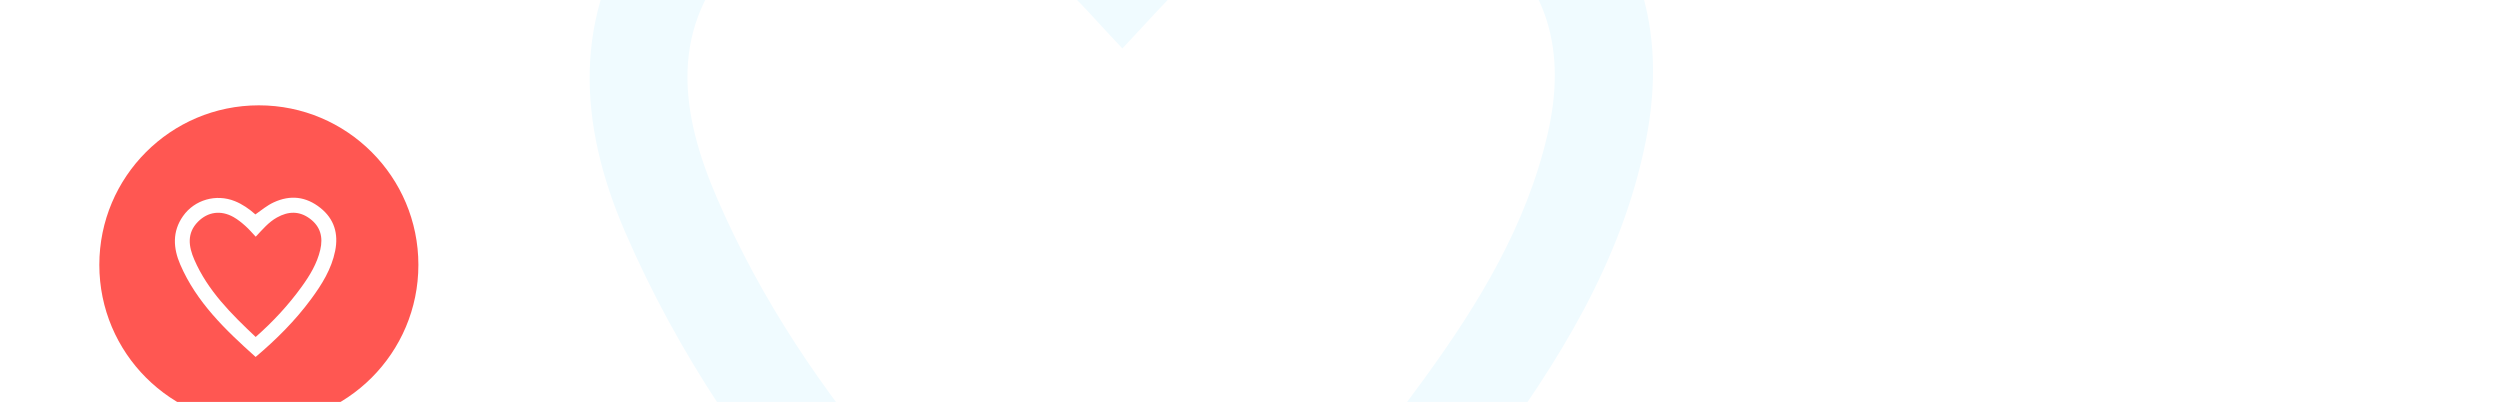 <svg width="367" height="59" viewBox="0 0 367 59" fill="none" xmlns="http://www.w3.org/2000/svg">
<g clip-path="url(#clip0)">
<path fill-rule="evenodd" clip-rule="evenodd" d="M164.765 7.114C161.306 3.495 158.236 -0.168 154.695 -3.303C151.154 -6.441 147.397 -9.498 143.294 -11.813C131.103 -18.691 118.504 -16.981 108.923 -7.361C97.855 3.759 99.897 16.701 105.284 29.149C118.325 59.274 141.144 81.751 164.691 103.962C181.775 88.957 196.465 73.015 209.243 55.369C217.111 44.508 224.049 33.127 227.166 19.785C230.016 7.585 227.406 -2.654 217.127 -10.296C206.86 -17.933 196.169 -17.476 185.307 -11.432C177.085 -6.859 171.199 0.302 164.765 7.114M164.652 123.265C135.381 97.107 107.482 70.45 91.73 33.969C84.926 18.211 83.893 2.178 94.424 -12.761C105.602 -28.619 126.459 -34.491 144.543 -27.208C151.815 -24.28 158.157 -19.912 164.434 -14.381C170.212 -18.453 175.622 -23.01 182.061 -25.993C198.273 -33.506 213.468 -31.672 227.282 -20.689C240.698 -10.026 244.901 4.235 241.587 20.776C238.054 38.415 228.739 53.256 218.249 67.442C202.956 88.125 184.908 106.165 164.652 123.265" fill="#F0FBFF"/>
<g filter="url(#filter0_d)">
<path fill-rule="evenodd" clip-rule="evenodd" d="M38 71C56.225 71 71 56.225 71 38C71 19.775 56.225 5 38 5C19.775 5 5 19.775 5 38C5 56.225 19.775 71 38 71Z" fill="white"/>
</g>
<path fill-rule="evenodd" clip-rule="evenodd" d="M38 62.302C50.934 62.302 61.419 51.817 61.419 38.883C61.419 25.949 50.934 15.463 38 15.463C25.066 15.463 14.581 25.949 14.581 38.883C14.581 51.817 25.066 62.302 38 62.302Z" fill="#FF5752"/>
<path fill-rule="evenodd" clip-rule="evenodd" d="M37.543 34.745C37.019 34.195 36.553 33.638 36.015 33.162C35.478 32.685 34.907 32.22 34.285 31.868C32.434 30.823 30.522 31.082 29.068 32.545C27.388 34.235 27.698 36.203 28.515 38.095C30.495 42.674 33.958 46.091 37.532 49.467C40.125 47.186 42.355 44.763 44.294 42.081C45.488 40.429 46.541 38.699 47.015 36.671C47.447 34.817 47.051 33.26 45.491 32.099C43.933 30.938 42.31 31.007 40.661 31.926C39.413 32.621 38.52 33.71 37.543 34.745M37.526 52.401C33.084 48.425 28.849 44.373 26.458 38.827C25.426 36.432 25.269 33.995 26.867 31.724C28.564 29.313 31.73 28.421 34.474 29.528C35.578 29.973 36.541 30.637 37.493 31.477C38.37 30.859 39.191 30.166 40.169 29.712C42.629 28.57 44.935 28.849 47.032 30.519C49.068 32.14 49.706 34.307 49.203 36.822C48.667 39.503 47.253 41.759 45.661 43.916C43.34 47.06 40.601 49.802 37.526 52.401" fill="white"/>
</g>
<defs>
<filter id="filter0_d" x="3" y="4" width="70" height="70" filterUnits="userSpaceOnUse" color-interpolation-filters="sRGB">
<feFlood flood-opacity="0" result="BackgroundImageFix"/>
<feColorMatrix in="SourceAlpha" type="matrix" values="0 0 0 0 0 0 0 0 0 0 0 0 0 0 0 0 0 0 127 0"/>
<feOffset dy="1"/>
<feGaussianBlur stdDeviation="1"/>
<feColorMatrix type="matrix" values="0 0 0 0 0 0 0 0 0 0 0 0 0 0 0 0 0 0 0.06 0"/>
<feBlend mode="normal" in2="BackgroundImageFix" result="effect1_dropShadow"/>
<feBlend mode="normal" in="SourceGraphic" in2="effect1_dropShadow" result="shape"/>
</filter>
<clipPath id="clip0">
<rect width="367" height="129" fill="white"/>
</clipPath>
</defs>
</svg>
